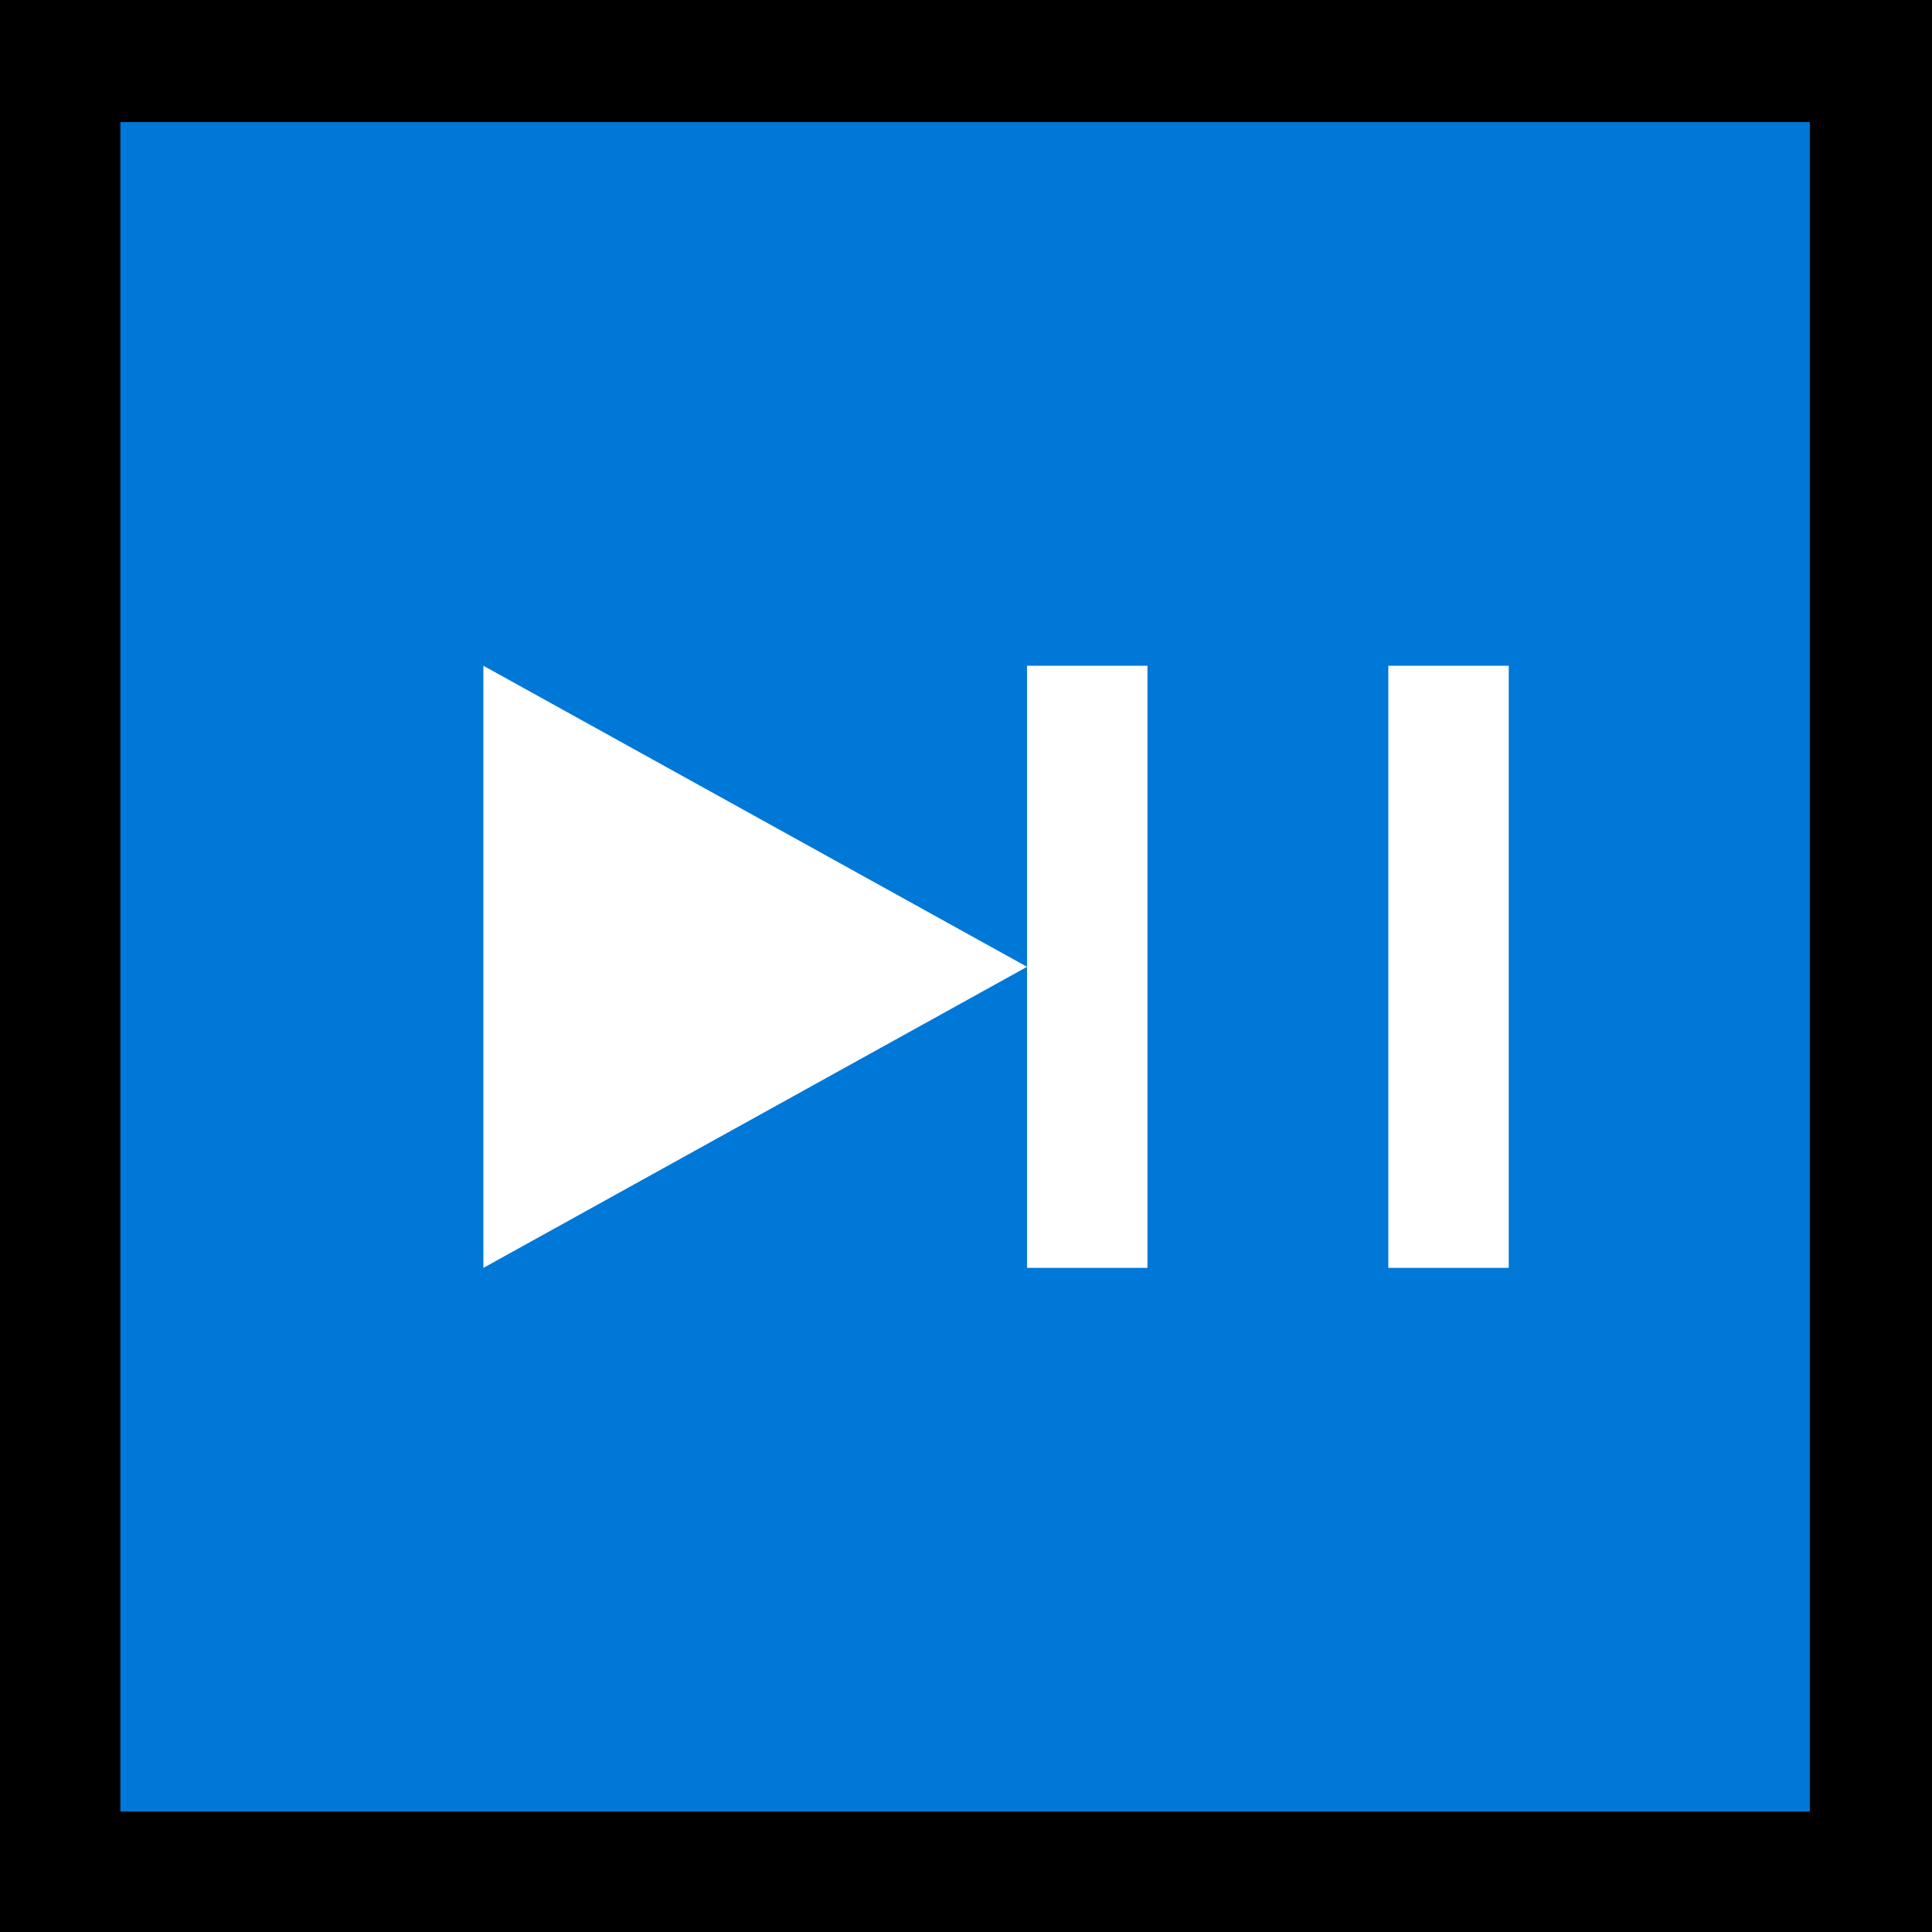<?xml version="1.0" encoding="UTF-8" standalone="no"?>
<svg
   width="16.845"
   height="16.845"
   viewBox="0 0 16.845 16.845"
   version="1.1"
   xml:space="preserve"
   style="clip-rule:evenodd;fill-rule:evenodd;stroke-linejoin:round;stroke-miterlimit:2"
   id="svg20568"
   sodipodi:docname="emojis.svg"
   xmlns:inkscape="http://www.inkscape.org/namespaces/inkscape"
   xmlns:sodipodi="http://sodipodi.sourceforge.net/DTD/sodipodi-0.dtd"
   xmlns="http://www.w3.org/2000/svg"
   xmlns:svg="http://www.w3.org/2000/svg"><rect x="0" y="0" width="16.845" height="16.845" fill="#333333" stroke="none"/><defs
     id="defs20572" /><sodipodi:namedview
     id="namedview20570"
     pagecolor="#505050"
     bordercolor="#eeeeee"
     borderopacity="1"
     inkscape:pageshadow="0"
     inkscape:pageopacity="0"
     inkscape:pagecheckerboard="0" /><g
     transform="matrix(0.24,0,0,0.24,-404.533,-958.591)"
     id="g20566"><g
       transform="matrix(62.5,0,0,62.5,1677.74,4051.19)"
       id="g18936"><rect
         x="0.125"
         y="-0.913"
         width="1.123"
         height="1.123"
         style="fill-rule:nonzero"
         id="rect18930" /><rect
         x="0.195"
         y="-0.842"
         width="0.982"
         height="0.982"
         style="fill:#0078d7;fill-rule:nonzero"
         id="rect18932" /><path
         d="m 0.406,-0.176 v -0.35 l 0.316,0.175 z m 0.316,0 v -0.35 h 0.07 v 0.35 z m 0.21,-0.35 h 0.07 v 0.35 h -0.07 z"
         style="fill:#ffffff;fill-rule:nonzero"
         id="path18934" /></g></g></svg>
